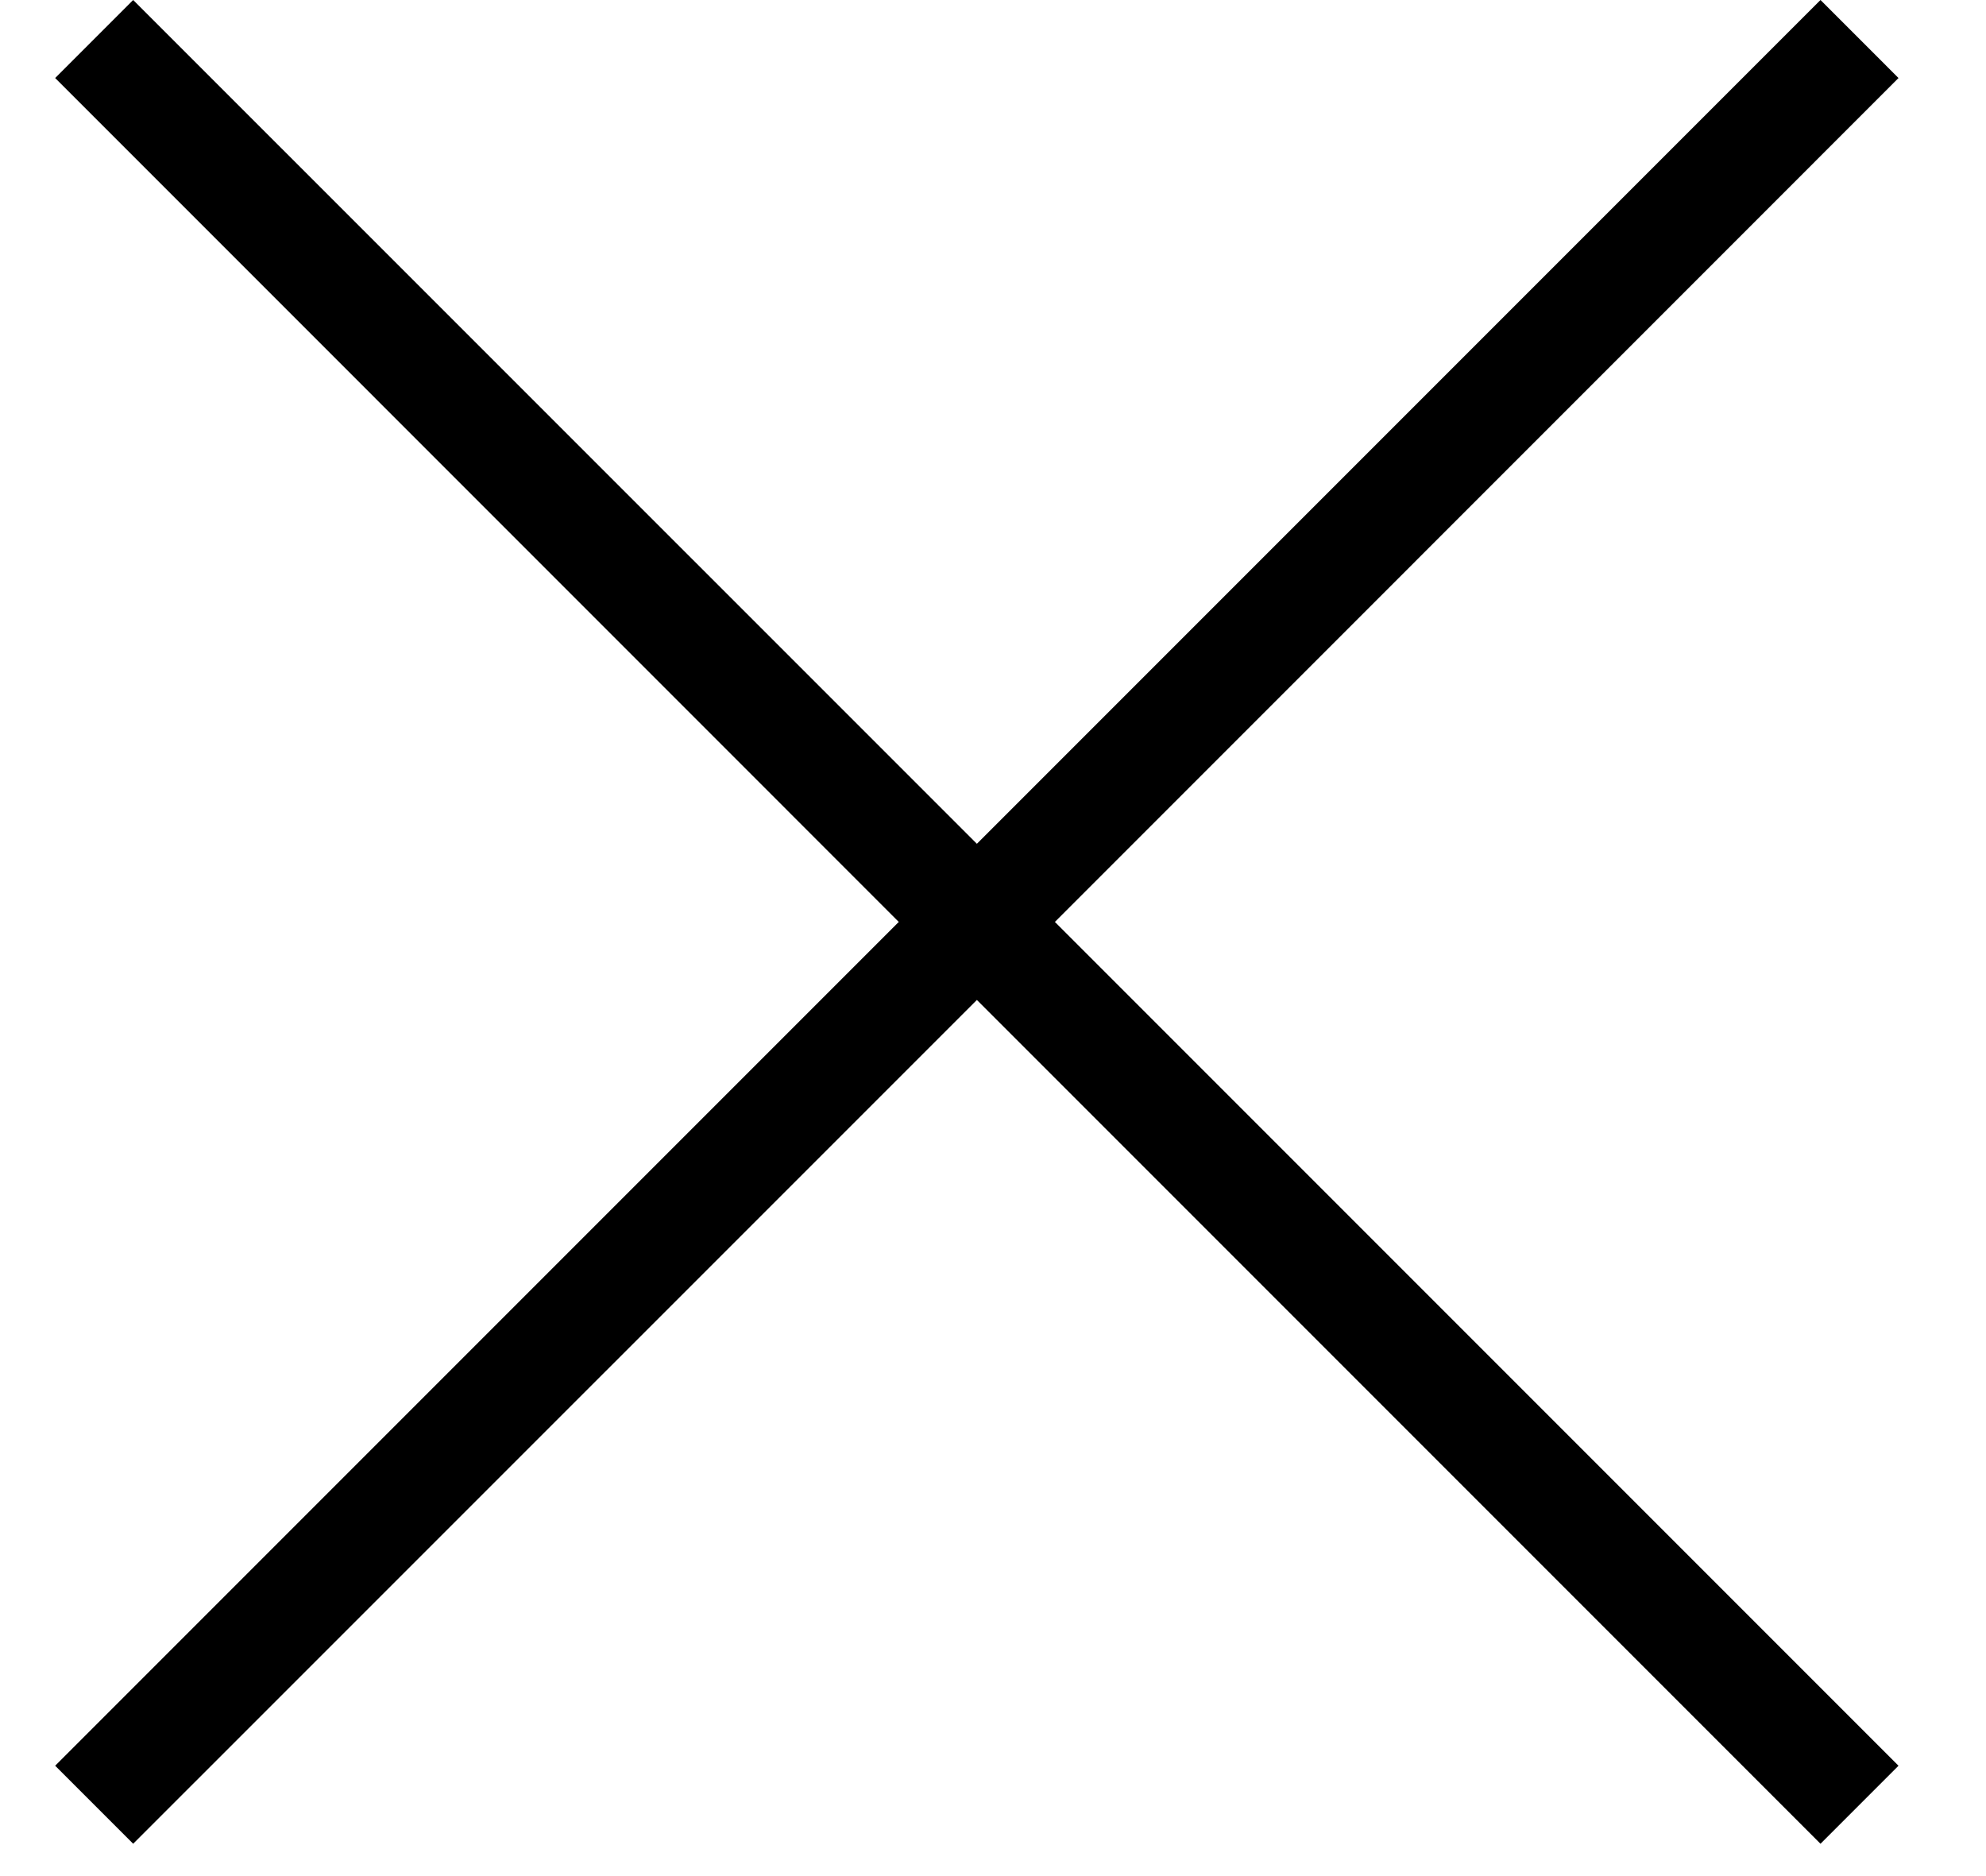 <svg width="18" height="17" viewBox="0 0 18 17" fill="none" xmlns="http://www.w3.org/2000/svg">
<path d="M9.561 8.354L17.207 0.707L16.5 0L8.854 7.646L1.207 0L0.5 0.707L8.146 8.354L0.5 16L1.207 16.707L8.854 9.061L16.5 16.707L17.207 16L9.561 8.354Z" fill="black"/>
</svg>
